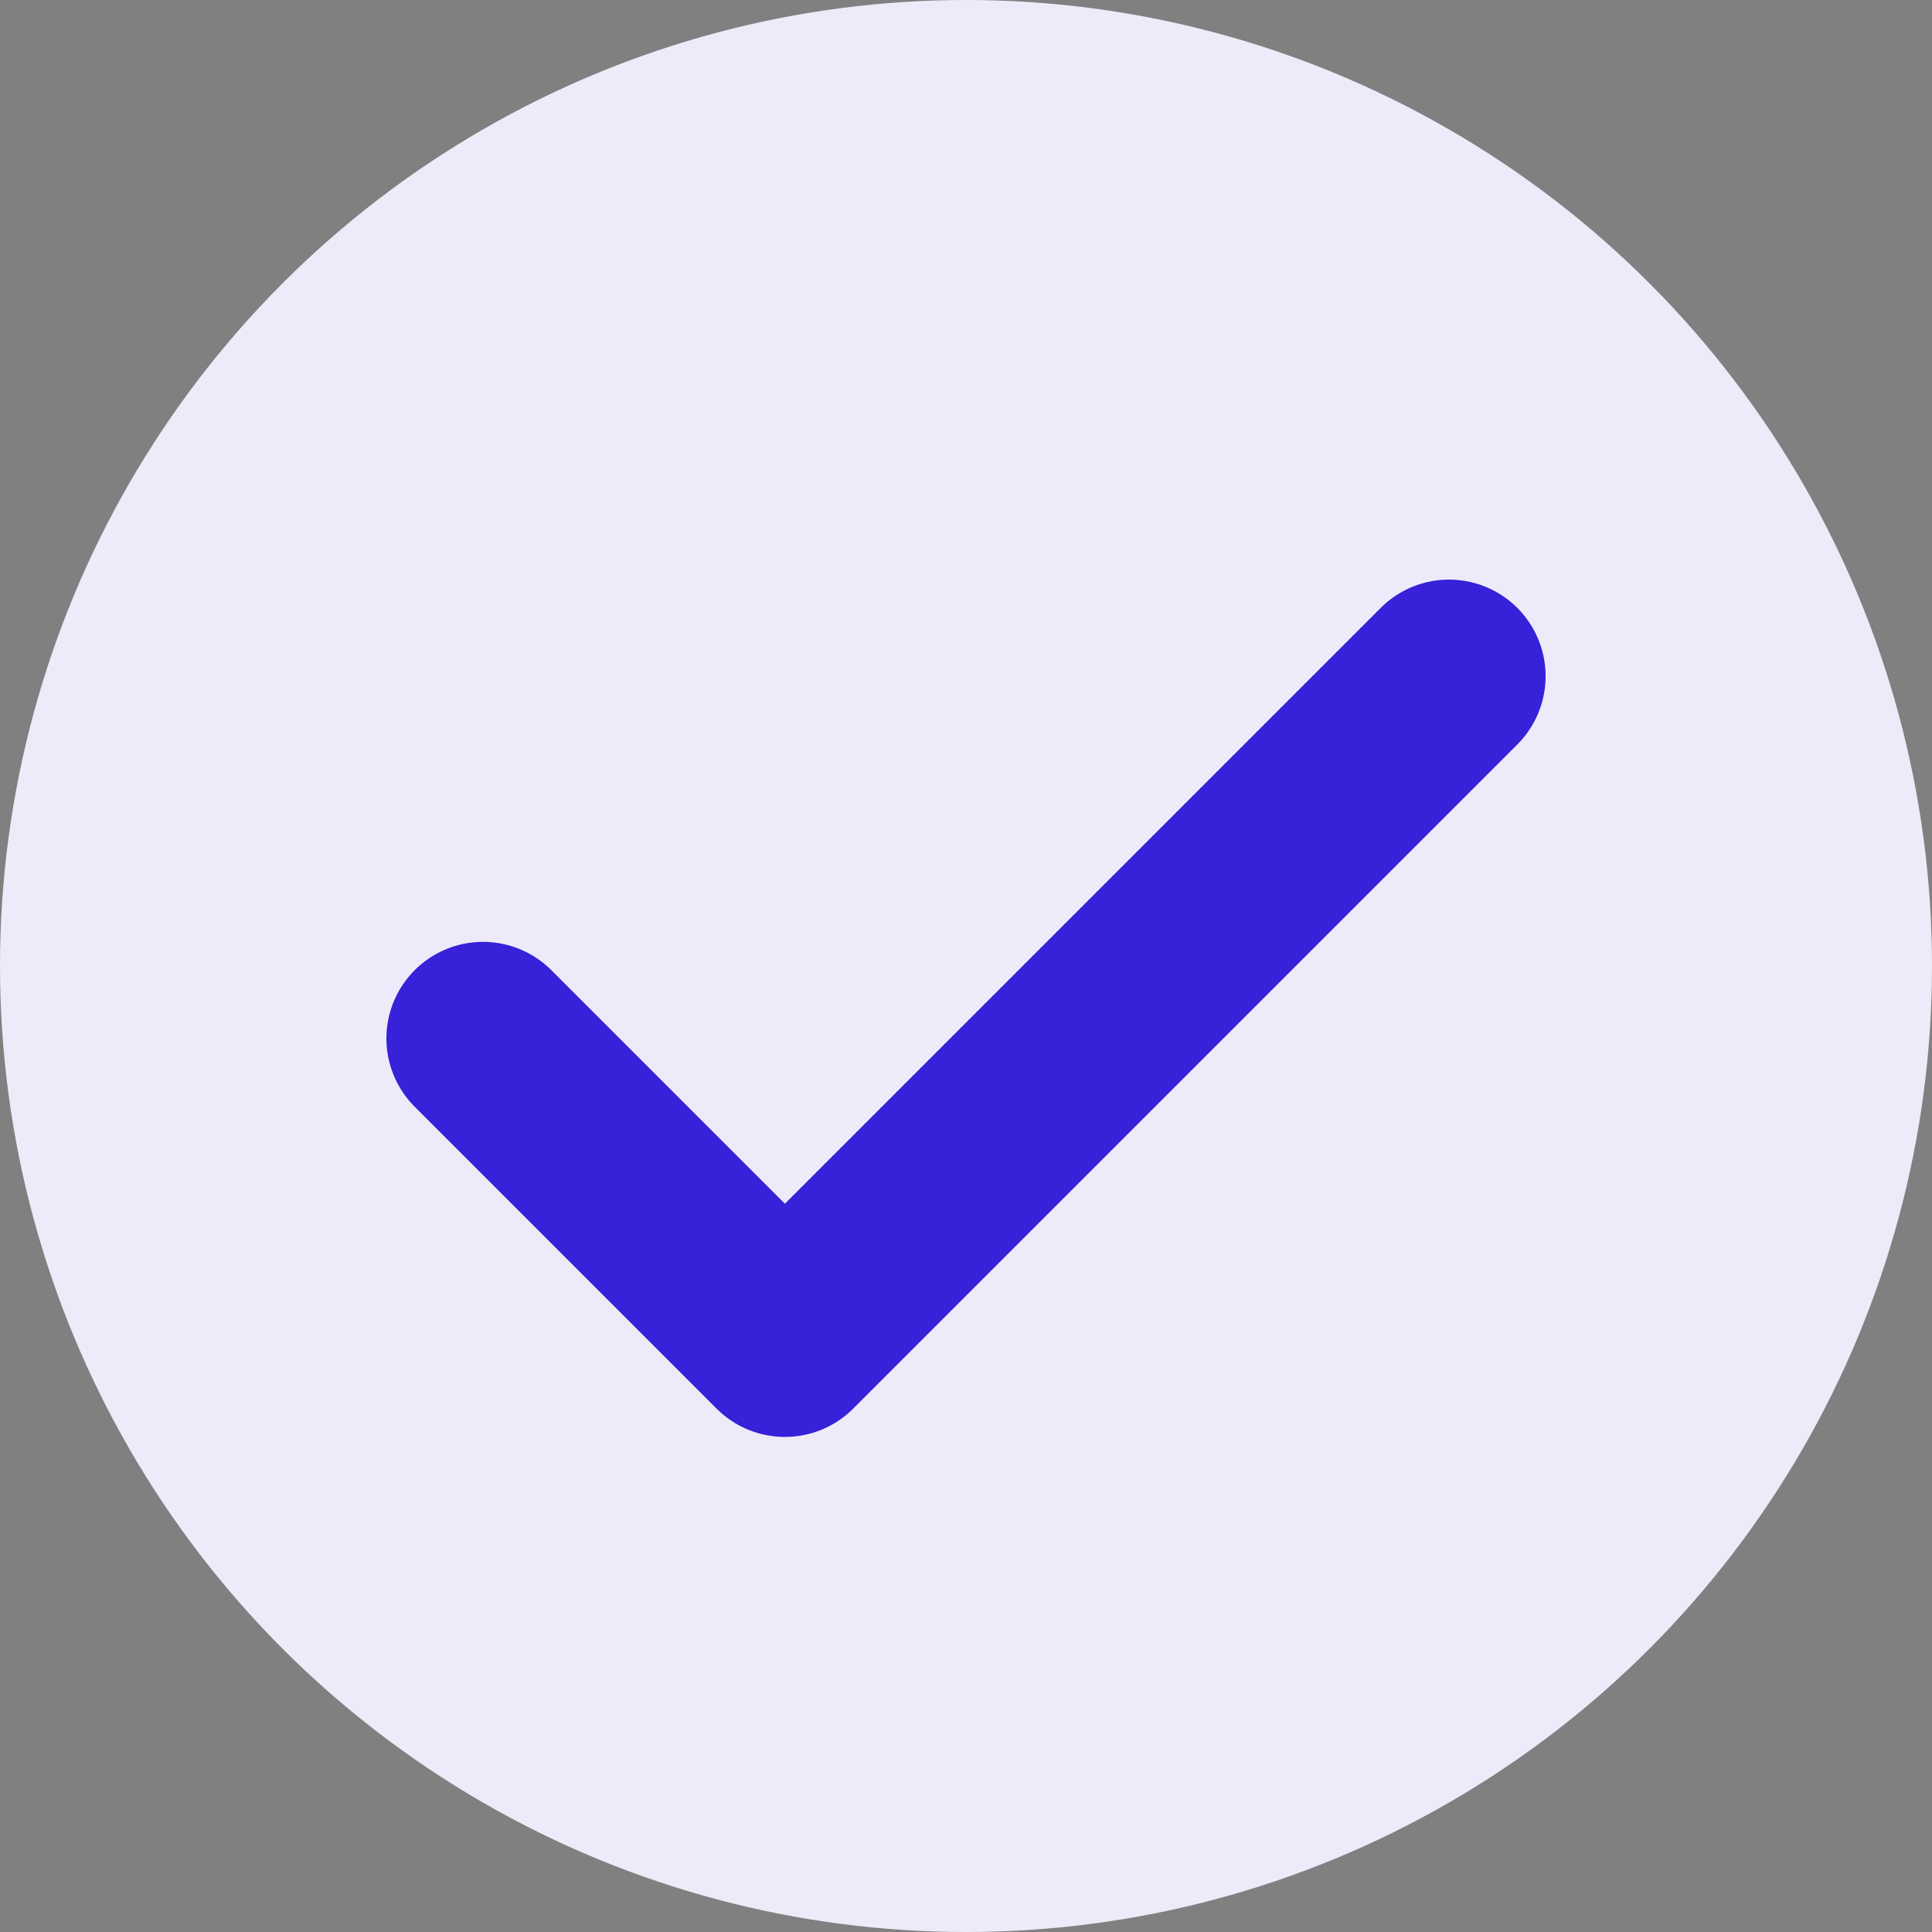 <svg width="20" height="20" viewBox="0 0 20 20" fill="none" xmlns="http://www.w3.org/2000/svg">
<rect x="0" y="0" width="20" height="20" fill="#808080" stroke="none"/>
<circle cx="10" cy="10" r="10" fill="#EDEBF9"/>
<path d="M15 7L8.125 13.875L5 10.75" stroke="#3721D9" stroke-width="2" stroke-linecap="round" stroke-linejoin="round"/>
</svg>
